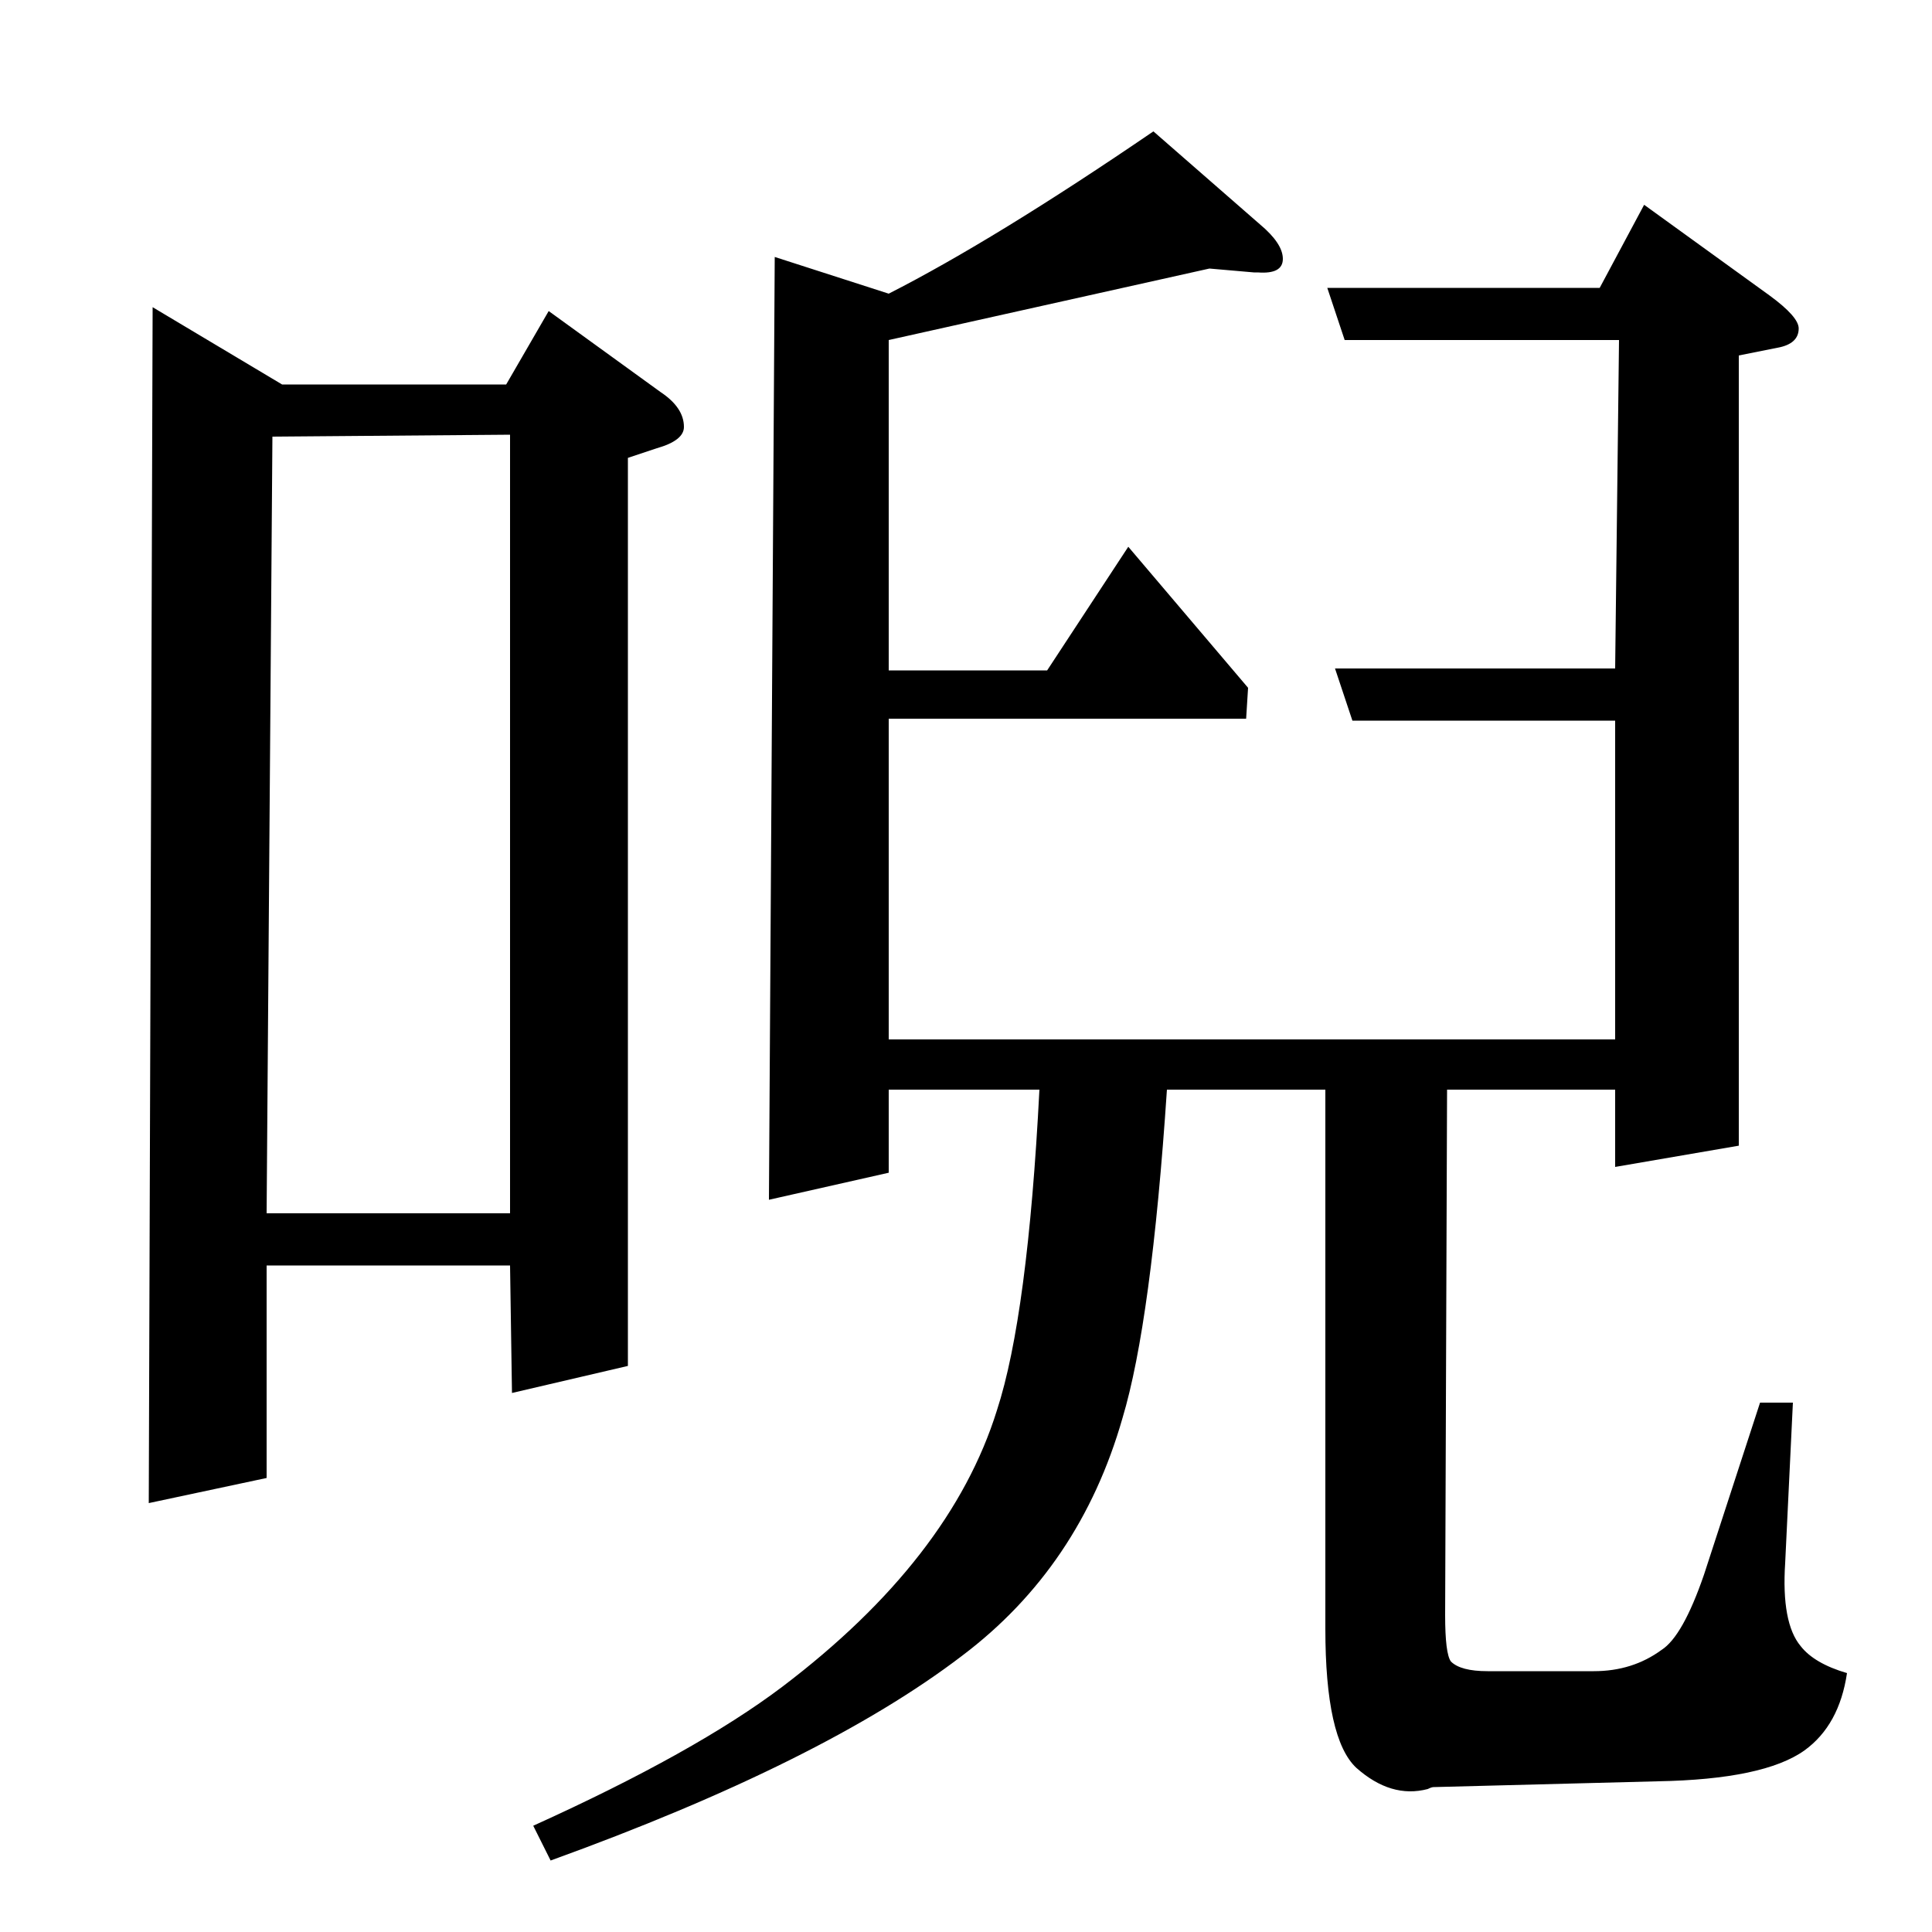 <?xml version="1.0" standalone="no"?>
<!DOCTYPE svg PUBLIC "-//W3C//DTD SVG 1.1//EN" "http://www.w3.org/Graphics/SVG/1.1/DTD/svg11.dtd" >
<svg xmlns="http://www.w3.org/2000/svg" xmlns:xlink="http://www.w3.org/1999/xlink" version="1.1" viewBox="0 -120 1000 1000">
  <g transform="matrix(1 0 0 -1 0 880)">
   <path fill="currentColor"
d="M77 222l2 619l67 -40h116l22 38l58 -42q12 -8 12 -18q0 -7 -14 -11l-15 -5v-470l-60 -14l-1 66h-126v-110zM138 372h126v403l-123 -1zM604 436q-8 -120 -23 -170q-22 -77 -83 -123q-72 -55 -213 -106l-9 18q84 38 129 72q87 66 111 143q16 49 22 166h-78v-43l-62 -14
l3 488l59 -19q55 28 137 84l55 -48q12 -10 12 -18t-13 -7h-2l-23 2l-166 -37v-171h82l42 64l62 -73l-1 -16h-185v-166h376v165h-136l-9 27h145l2 170h-142l-9 27h141l23 43l65 -47q15 -11 15 -17q0 -8 -11 -10l-20 -4v-409l-64 -11v40h-87l-1 -272q0 -20 3 -24q5 -5 19 -5
h55q20 0 35 11q11 7 22 39l29 89h17l-4 -83q-2 -31 8 -43q7 -9 24 -14q-4 -27 -22 -40q-21 -15 -76 -16l-116 -3q-1 0 -3 -1q-19 -5 -37 11q-16 15 -16 72v279h-82z" />
  </g>

</svg>

